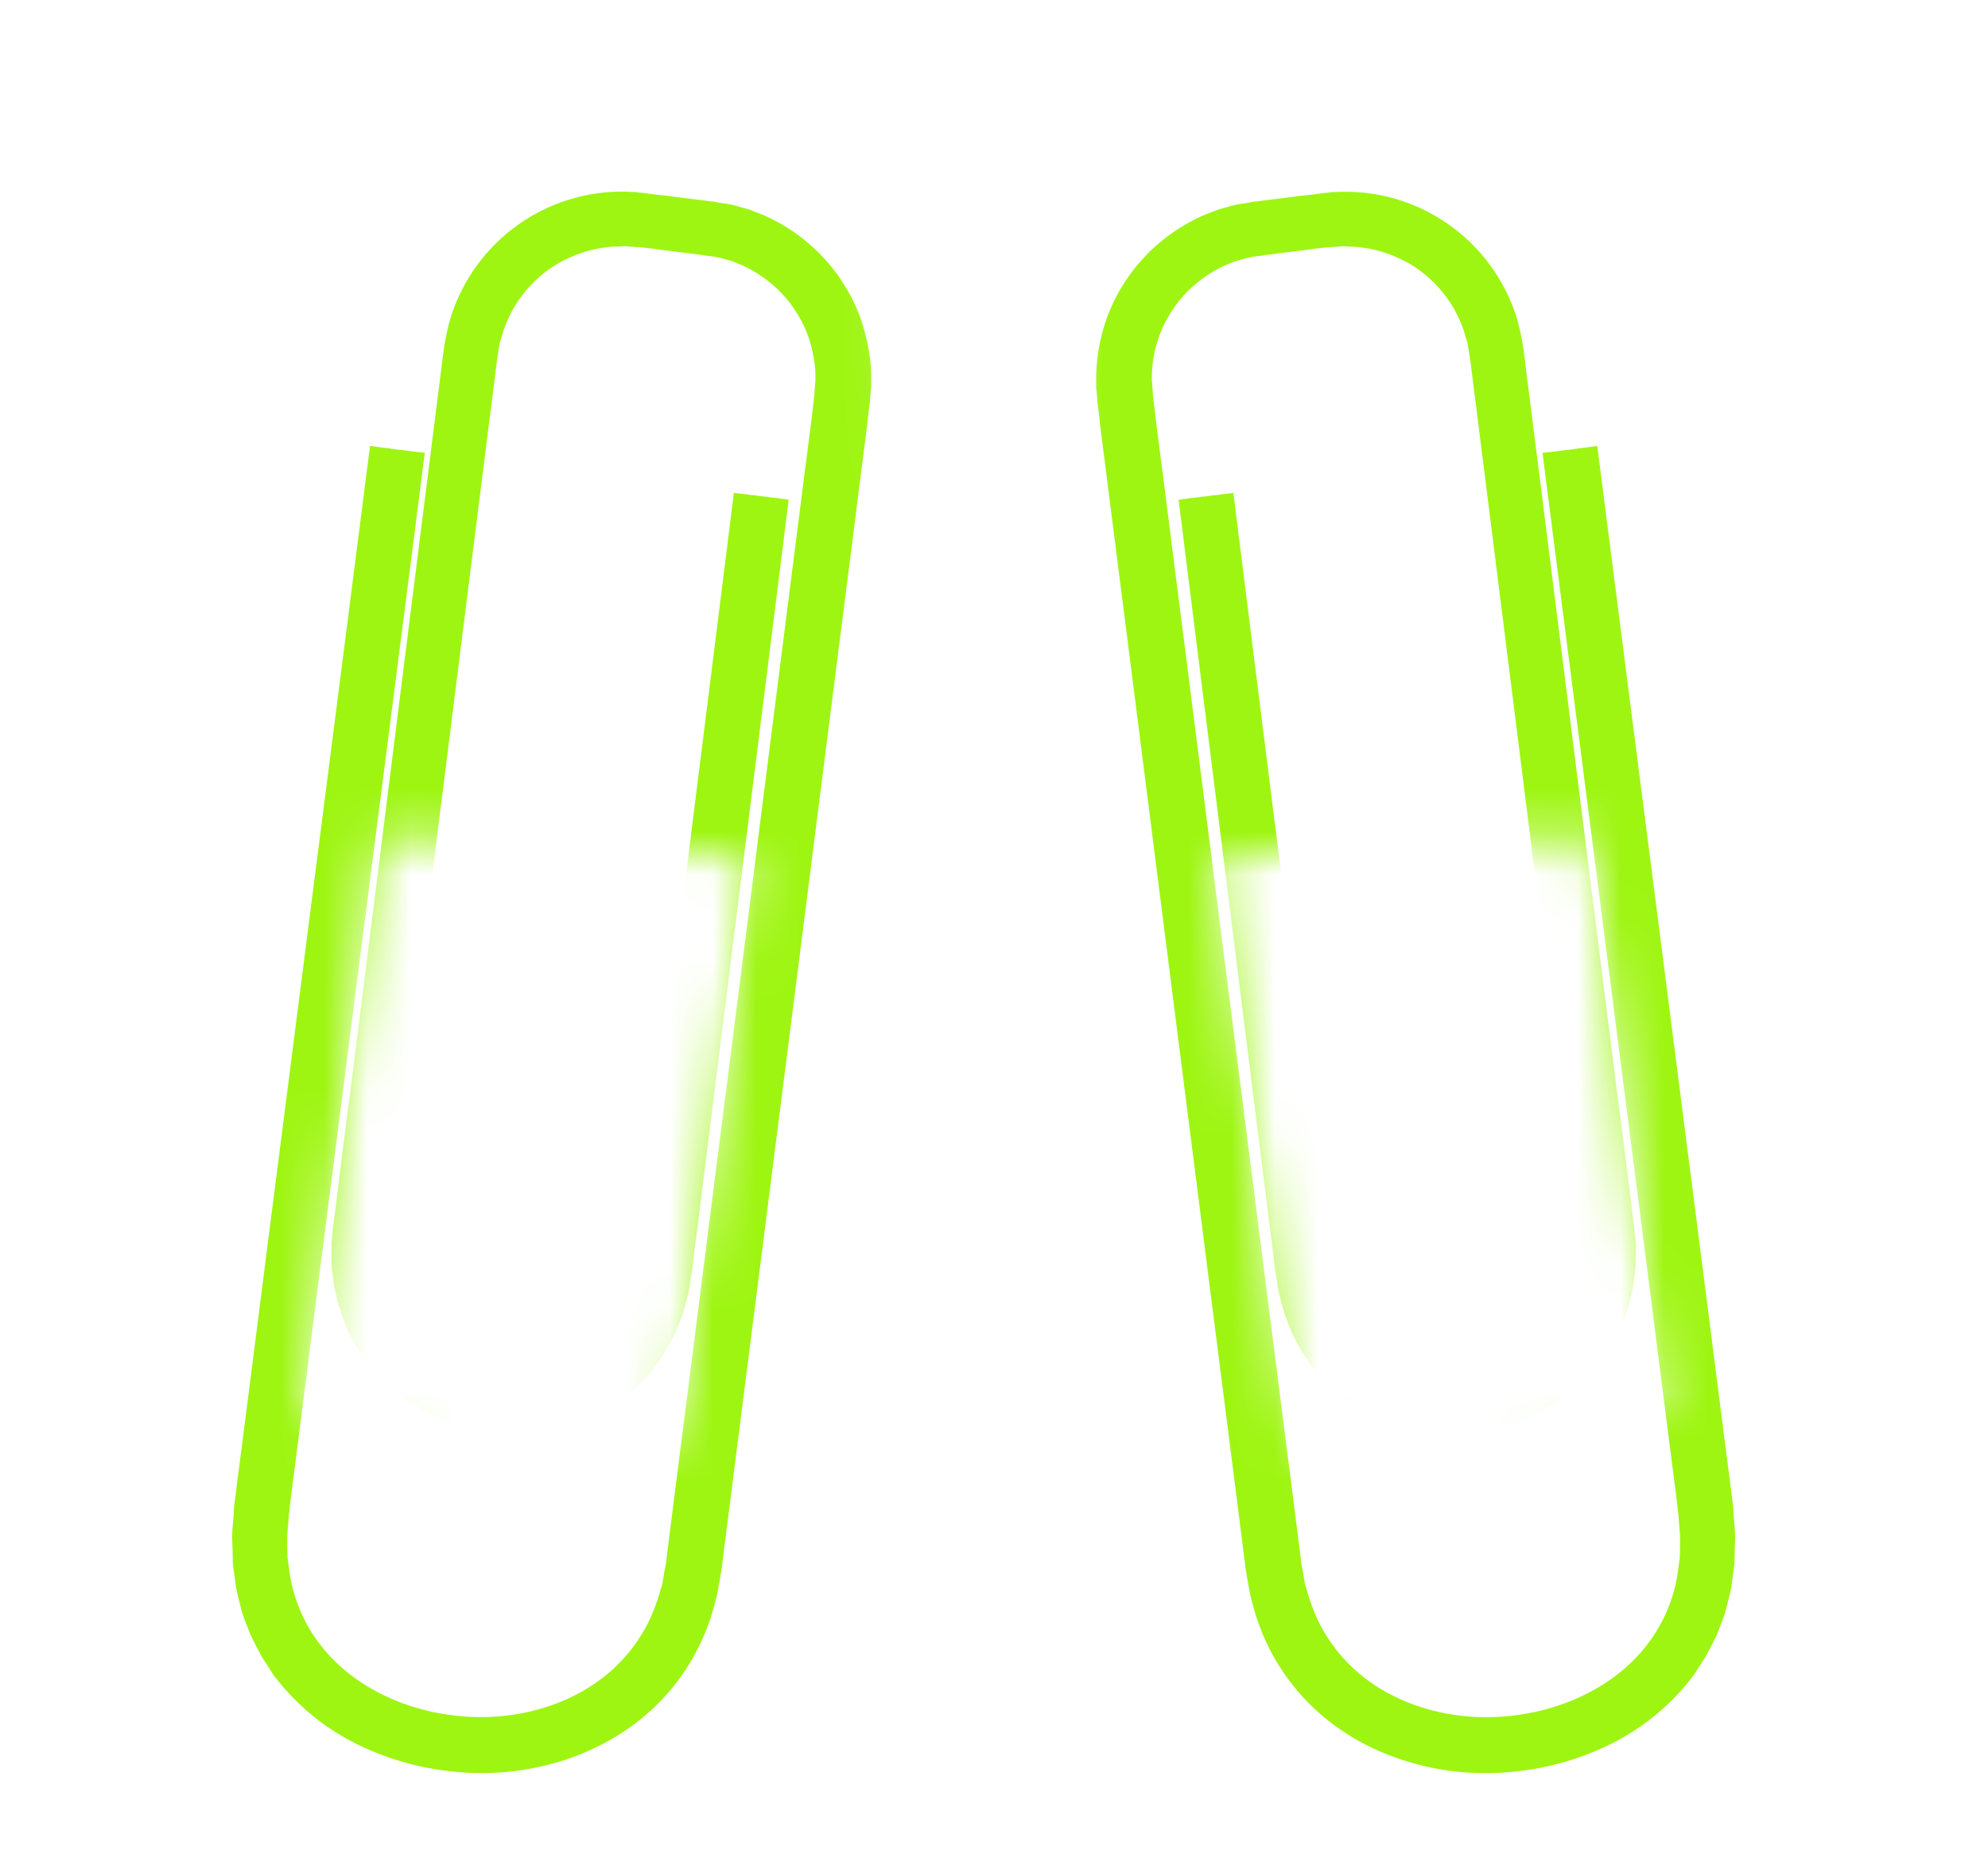 <svg xmlns="http://www.w3.org/2000/svg" width="46" height="43" fill="none"><g clip-path="url(#a)"><mask id="c" width="21" height="43" x="24" y="0" maskUnits="userSpaceOnUse" style="mask-type:luminance"><path fill="#fff" d="M42.495 8.939C42.48 8.675 35.992.935 35.992.935S24.73 3.235 24.737 3.5l-.378 13.255 3.916 24.556s8.51.754 8.91.731c.4-.022 4.895-2.633 4.895-2.633s2.143-9.777 2.256-10.177c.113-.4-1.833-20.03-1.84-20.293zM32.152 34.234l-2.24-1.976-1.72-13.18 8.585-.445 1.614 13.285-6.239 2.309v.007z"/></mask><g filter="url(#b)" mask="url(#c)"><path fill="#9EF511" d="M35.691 9.727c.687 5.379 1.38 10.75 2.067 16.129.347 2.686.687 5.379 1.034 8.065.007.083.022.166.03.248 0 .046.008.084.015.129 0 .038 0 .075.008.113.007.15.03.302.03.453 0 .15 0 .294-.008.445-.022.143-.037.294-.06.437a3.6 3.6 0 0 1-.694 1.57c-.702.92-1.856 1.486-3.056 1.636-1.199.159-2.466-.12-3.402-.807a3.723 3.723 0 0 1-1.116-1.305 4.296 4.296 0 0 1-.31-.822c-.052-.136-.06-.294-.09-.438-.015-.075-.03-.143-.038-.226-.008-.083-.023-.166-.03-.249-.34-2.686-.687-5.379-1.026-8.065-.687-5.379-1.366-10.75-2.052-16.129-.083-.671-.174-1.343-.257-2.014l-.06-.506a2 2 0 0 0-.015-.21c0-.039 0-.069-.008-.106v-.106a2.804 2.804 0 0 1 .491-1.562 2.66 2.66 0 0 1 .558-.61 2.76 2.76 0 0 1 .71-.43c.067-.023.127-.054.195-.076.068-.015.136-.038.196-.053.068-.023.136-.03.204-.045.038 0 .068-.015.106-.015.015 0 .038 0 .053-.008.022 0 .045 0 .06-.007.34-.046.671-.083 1.01-.129.167-.022.34-.045.506-.06.046 0 .076 0 .113-.008.038 0 .068 0 .106-.007.068 0 .136-.015.211 0 .551 0 1.102.173 1.57.475.46.31.83.747 1.048 1.26.023.06.053.128.075.196.023.068.038.136.06.196.008.03.024.068.031.098 0 .038.015.068.015.106.015.068.023.128.038.211.045.34.083.672.128 1.011.679 5.379 1.35 10.758 2.03 16.13.082.67.165 1.342.256 2.014.045.34.083.671.128 1.01 0 .046.008.084.008.114 0 .037 0 .075.007.113 0 .075.015.143.015.219v.218c0 .076 0 .144-.015.212l-.022.21c-.008.069-.03.137-.046.204-.022.136-.075.265-.12.4a2.886 2.886 0 0 1-.408.71c-.173.21-.377.4-.61.55a3.35 3.35 0 0 1-.755.37c-.272.083-.55.136-.83.158a3.886 3.886 0 0 1-.837-.067 3.386 3.386 0 0 1-.77-.295 2.918 2.918 0 0 1-.634-.505c-.083-.106-.18-.204-.249-.325-.083-.113-.135-.241-.203-.362-.038-.06-.053-.128-.083-.196-.023-.068-.053-.128-.076-.196-.022-.068-.037-.136-.06-.211-.008-.038-.023-.068-.03-.106 0-.038-.015-.075-.015-.105-.015-.076-.023-.144-.038-.22-.015-.067-.023-.165-.03-.248a9.685 9.685 0 0 1-.06-.506c-.046-.34-.084-.671-.129-1.01-.671-5.38-1.35-10.759-2.022-16.13l-.196.023c-.083.007-.166.022-.249.03-.045 0-.15.023-.249.03a1.548 1.548 0 0 0-.158.023l-.068.007c-.06 0-.12.015-.174.023-.06 0-.12.015-.173.023.671 5.379 1.35 10.757 2.022 16.136.045.34.083.672.128 1.011.023.166.045.34.06.506.015.083.015.158.038.256l.045.287.023.143c.008.046.023.09.038.144.022.09.052.188.075.279.023.09.068.188.098.279.038.09.068.189.113.271.09.181.174.355.295.521.105.174.241.324.37.483.278.294.595.558.95.754.354.196.732.34 1.124.43.392.083.784.113 1.184.098a4.72 4.72 0 0 0 1.162-.218 4.533 4.533 0 0 0 1.071-.521c.332-.219.627-.498.89-.807.257-.31.453-.672.604-1.041.06-.189.136-.378.174-.574.022-.098.045-.196.06-.294.015-.098.023-.196.038-.294.015-.098.015-.196.015-.294v-.295c0-.098-.015-.188-.023-.286a.928.928 0 0 0-.015-.144.75.75 0 0 0-.015-.135c-.045-.34-.083-.672-.128-1.011-.083-.672-.166-1.343-.257-2.014-.679-5.38-1.35-10.758-2.03-16.13-.044-.34-.082-.671-.127-1.01-.06-.385-.144-.785-.31-1.147a4.15 4.15 0 0 0-3.78-2.513c-.097 0-.203 0-.301.008-.053 0-.098.008-.15.015a.76.76 0 0 0-.144.015c-.166.023-.34.045-.506.06-.34.046-.671.083-1.01.129-.023 0-.046 0-.061.007-.023 0-.045.008-.075.015l-.151.023a2.04 2.04 0 0 0-.295.06c-.098.03-.196.053-.286.083-.09.03-.189.076-.28.106a4.175 4.175 0 0 0-1.833 1.501 4.076 4.076 0 0 0-.52 1.079 4.225 4.225 0 0 0-.189 1.184v.151c0 .053 0 .098.008.151l.023.294c.022.166.045.34.06.506.083.671.173 1.343.256 2.014.687 5.38 1.366 10.75 2.052 16.13.34 2.685.687 5.378 1.026 8.064.008.083.023.166.03.249.016.083.03.181.046.28.037.188.06.369.12.557a5.013 5.013 0 0 0 1.909 2.822c.626.46 1.343.762 2.075.935.74.174 1.493.204 2.24.106a6.419 6.419 0 0 0 2.15-.664 5.397 5.397 0 0 0 1.766-1.463c.068-.076.113-.159.166-.242.053-.083.105-.166.158-.241.098-.174.181-.347.272-.52.068-.182.143-.363.203-.544.046-.189.098-.377.136-.566.023-.188.053-.377.076-.573 0-.189.007-.377.015-.566 0-.189-.023-.377-.038-.566 0-.045 0-.09-.008-.143 0-.045-.007-.083-.015-.128-.007-.083-.022-.166-.03-.25-.347-2.685-.686-5.378-1.033-8.064-.687-5.379-1.38-10.75-2.067-16.13l-.174.023-.173.023-.068.008c-.03 0-.09.015-.159.022-.098.015-.203.023-.249.03-.083.008-.166.023-.249.03l-.196.023v-.007z"/></g><mask id="e" width="21" height="43" x="1" y="0" maskUnits="userSpaceOnUse" style="mask-type:luminance"><path fill="#fff" d="M3.033 8.94C3.048 8.678 9.536.938 9.536.938s11.263 2.3 11.256 2.565l.377 13.255-3.915 24.555s-8.51.755-8.91.732c-.4-.022-4.896-2.633-4.896-2.633s-2.143-9.777-2.256-10.177c-.113-.4 1.833-20.03 1.841-20.293zm10.343 25.296 2.24-1.976 1.72-13.18-8.585-.445L7.137 31.92l6.239 2.309v.007z"/></mask><g filter="url(#d)" mask="url(#e)"><path fill="#9EF511" d="M9.83 9.725c-.687 5.379-1.38 10.75-2.067 16.129-.347 2.686-.687 5.379-1.034 8.065-.008.083-.023.166-.03.249 0 .045-.008.083-.015.128 0 .038 0 .075-.008.113-.007.15-.03.302-.03.453 0 .15 0 .294.008.445.022.143.037.294.06.437.106.574.34 1.117.694 1.57.702.92 1.856 1.486 3.055 1.636 1.2.159 2.467-.12 3.403-.807.468-.34.852-.792 1.116-1.305.129-.256.234-.535.31-.822.052-.136.06-.294.09-.438.015-.075.03-.143.038-.226.007-.083.022-.166.03-.249.34-2.686.687-5.379 1.026-8.065.687-5.379 1.366-10.75 2.052-16.129.083-.671.174-1.343.257-2.014l.06-.506a2 2 0 0 1 .015-.21c0-.039 0-.069.008-.106v-.106c0-.28-.053-.55-.129-.815a2.846 2.846 0 0 0-.362-.747 2.695 2.695 0 0 0-.558-.61 2.829 2.829 0 0 0-.71-.43c-.067-.023-.128-.054-.195-.076-.068-.015-.136-.038-.197-.053-.067-.023-.135-.03-.203-.045-.038 0-.068-.015-.106-.015-.015 0-.038 0-.053-.008-.022 0-.045 0-.06-.007-.34-.046-.672-.083-1.011-.129-.166-.022-.34-.045-.505-.06-.046 0-.076 0-.114-.008-.037 0-.067 0-.105-.007-.068 0-.136-.015-.211 0-.551 0-1.102.173-1.57.475-.46.31-.83.747-1.048 1.26-.023.06-.053.128-.076.196-.022.068-.037.136-.06.196-.008.03-.023.068-.03.098 0 .038-.015.068-.015.106-.015.068-.023.128-.038.211-.045.34-.083.672-.128 1.011-.68 5.38-1.35 10.758-2.03 16.13-.083.67-.166 1.342-.256 2.014-.045.34-.083.671-.128 1.01 0 .046-.008.084-.008.114 0 .037 0 .075-.007.113 0 .075-.016.143-.016.219v.218c0 .076 0 .144.016.212l.022.21c.008.069.03.137.045.205.023.135.076.264.121.4.106.248.234.497.407.709.174.21.378.4.612.55.233.151.482.28.754.37.272.083.55.136.83.158a3.9 3.9 0 0 0 .837-.067 3.36 3.36 0 0 0 .77-.295 2.91 2.91 0 0 0 .633-.505c.083-.106.181-.204.25-.324.082-.114.135-.242.203-.363.038-.06.053-.128.083-.196.023-.068.053-.128.075-.196.023-.068.038-.136.06-.211.008-.038.024-.068.031-.106 0-.038.015-.075.015-.105.015-.076.023-.144.038-.22.015-.067.023-.165.03-.248.023-.166.045-.34.06-.506.046-.34.083-.671.129-1.01.671-5.38 1.35-10.758 2.021-16.13l.197.023c.083.007.166.022.248.03.046 0 .151.023.25.03.067.008.128.015.158.023l.068.007c.06 0 .12.015.173.023.06 0 .121.015.174.023-.672 5.379-1.35 10.757-2.022 16.136-.045.34-.083.672-.128 1.011-.023.166-.046.34-.06.506-.016.083-.016.158-.038.256l-.046.287-.022.143c-.008.046-.023.09-.038.144-.022.09-.053.188-.075.279-.023.09-.068.188-.098.279-.038.09-.068.189-.114.271-.09.181-.173.355-.294.521-.105.174-.241.324-.37.483a3.99 3.99 0 0 1-.95.754c-.355.196-.732.34-1.124.43a4.809 4.809 0 0 1-1.184.098 4.715 4.715 0 0 1-1.162-.218 4.543 4.543 0 0 1-1.072-.52 4.295 4.295 0 0 1-.89-.808 3.991 3.991 0 0 1-.603-1.041c-.06-.189-.136-.377-.174-.574-.022-.098-.045-.196-.06-.294-.015-.098-.023-.196-.038-.294-.015-.098-.015-.196-.015-.294v-.294c0-.099.015-.19.023-.287 0-.045.007-.098.015-.143 0-.046.007-.099.015-.136.045-.34.083-.672.128-1.011.083-.672.166-1.343.257-2.015.679-5.378 1.35-10.757 2.029-16.129.045-.34.083-.671.128-1.01.06-.385.144-.785.31-1.147a4.15 4.15 0 0 1 4.08-2.505c.054 0 .099.008.152.015a.76.76 0 0 1 .143.015c.166.023.34.045.505.06.34.046.672.084 1.011.129.023 0 .046 0 .06.007.024 0 .046.008.076.015l.151.023c.098.015.196.03.294.06.098.03.197.053.287.083.09.03.189.076.28.106a4.18 4.18 0 0 1 1.832 1.501c.22.332.408.694.52 1.08.114.384.19.784.19 1.183v.151c0 .053 0 .098-.008.151l-.023.295c-.022.165-.045.339-.06.505-.083.671-.174 1.343-.256 2.014-.687 5.38-1.366 10.75-2.052 16.13-.34 2.685-.687 5.378-1.026 8.064-.008.083-.023.166-.03.249-.016.083-.03.181-.046.28-.038.188-.06.369-.12.557a5.012 5.012 0 0 1-1.909 2.822 5.722 5.722 0 0 1-2.075.935 6.226 6.226 0 0 1-2.24.106 6.419 6.419 0 0 1-2.15-.664 5.398 5.398 0 0 1-1.766-1.463c-.068-.076-.113-.159-.166-.242a6.677 6.677 0 0 0-.158-.241c-.098-.174-.181-.347-.272-.52-.068-.182-.143-.363-.204-.544-.045-.189-.098-.377-.135-.566-.023-.188-.053-.377-.076-.573 0-.189-.007-.377-.015-.566 0-.188.023-.377.038-.566 0-.045 0-.09.007-.143 0-.045.008-.083.015-.128.008-.083.023-.166.03-.25.348-2.685.687-5.378 1.034-8.064.687-5.379 1.38-10.75 2.067-16.13l.174.024.173.022.068.008c.03 0 .09.015.159.022.098.015.203.023.249.03.083.008.165.023.249.03l.196.023v-.007z"/></g></g><defs><filter id="b" width="14.785" height="37.346" x="25.363" y="3.691" color-interpolation-filters="sRGB" filterUnits="userSpaceOnUse"><feFlood flood-opacity="0" result="BackgroundImageFix"/><feBlend in="SourceGraphic" in2="BackgroundImageFix" result="shape"/><feColorMatrix in="SourceAlpha" result="hardAlpha" values="0 0 0 0 0 0 0 0 0 0 0 0 0 0 0 0 0 0 127 0"/><feOffset dy=".747"/><feGaussianBlur stdDeviation=".747"/><feComposite in2="hardAlpha" k2="-1" k3="1" operator="arithmetic"/><feColorMatrix values="0 0 0 0 1 0 0 0 0 1 0 0 0 0 1 0 0 0 0.25 0"/><feBlend in2="shape" result="effect1_innerShadow_1462_3633"/></filter><filter id="d" width="62.215" height="49.97" x="5.371" y="3.689" color-interpolation-filters="sRGB" filterUnits="userSpaceOnUse"><feFlood flood-opacity="0" result="BackgroundImageFix"/><feBlend in="SourceGraphic" in2="BackgroundImageFix" result="shape"/><feColorMatrix in="SourceAlpha" result="hardAlpha" values="0 0 0 0 0 0 0 0 0 0 0 0 0 0 0 0 0 0 127 0"/><feOffset dy=".747"/><feGaussianBlur stdDeviation=".747"/><feComposite in2="hardAlpha" k2="-1" k3="1" operator="arithmetic"/><feColorMatrix values="0 0 0 0 1 0 0 0 0 1 0 0 0 0 1 0 0 0 0.25 0"/><feBlend in2="shape" result="effect1_innerShadow_1462_3633"/></filter><clipPath id="a"><path fill="#fff" d="M.973.937h44.098v41.108H.973z"/></clipPath></defs></svg>